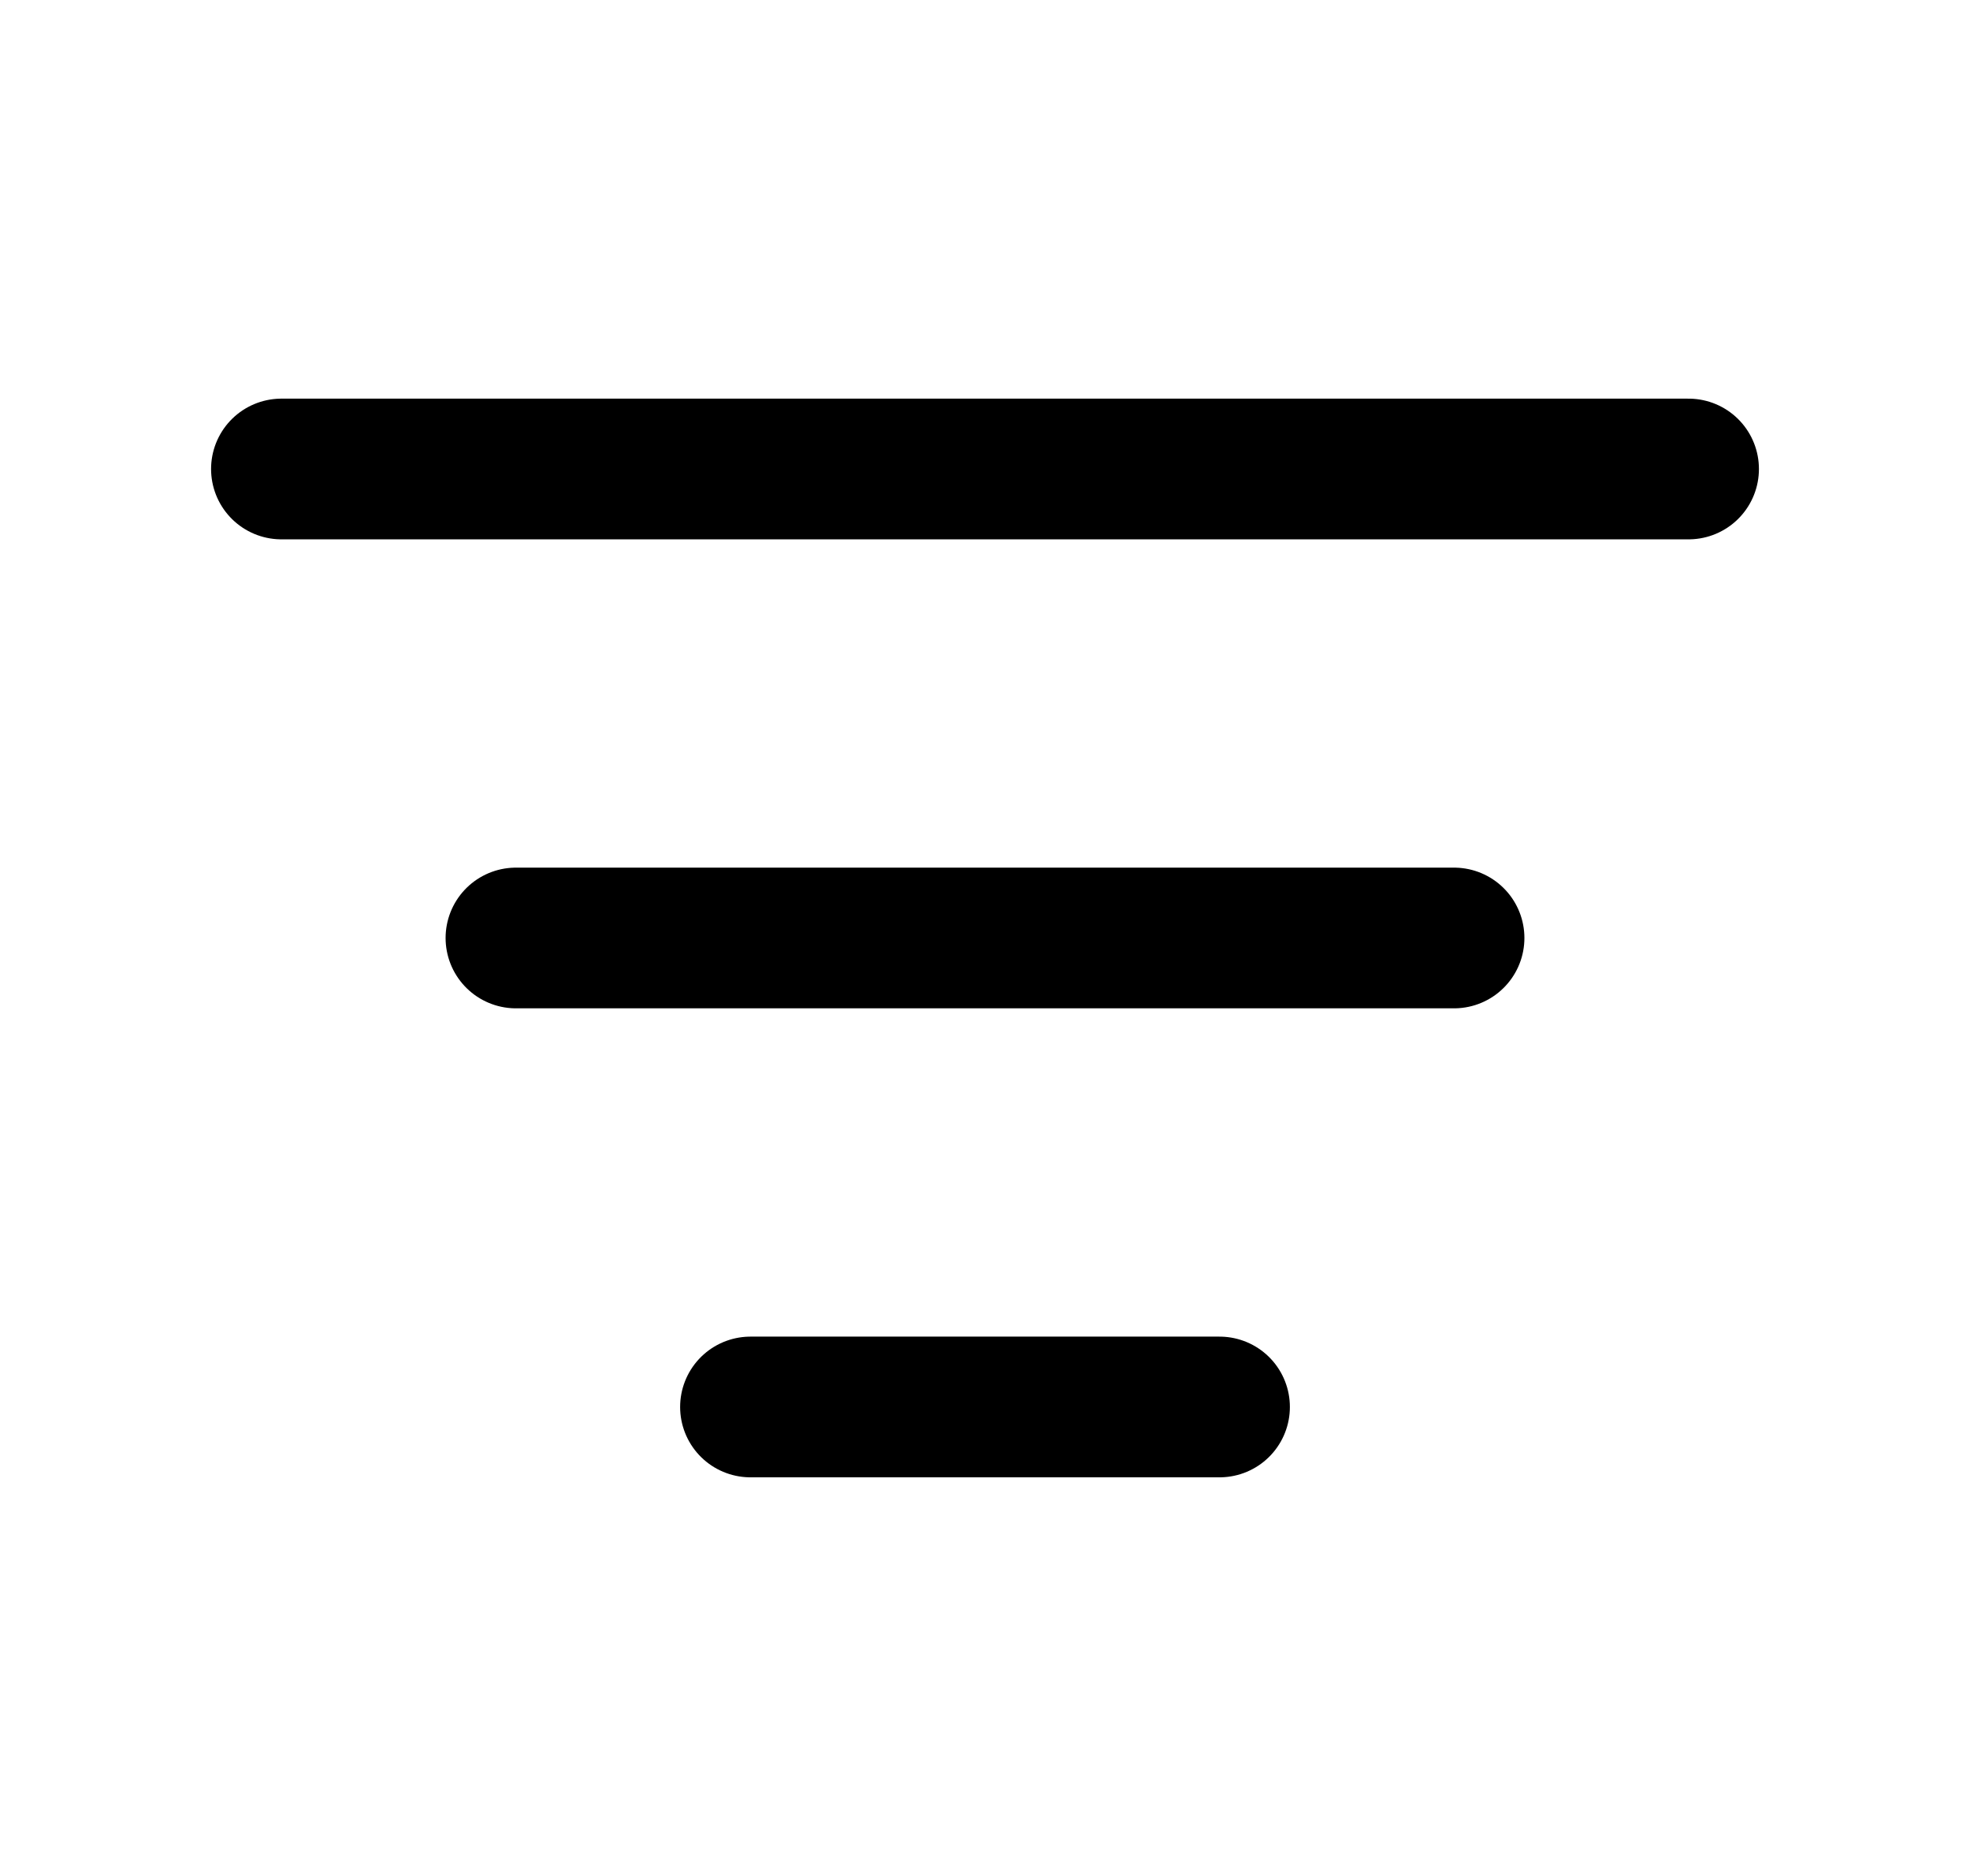 <svg width="21" height="20" viewBox="0 0 21 20" fill="none" xmlns="http://www.w3.org/2000/svg">
<path d="M5.5 10H15.5M3 5H18M8 15H13" stroke="black" stroke-width="1.5" stroke-linecap="round" stroke-linejoin="round"/>
</svg>
